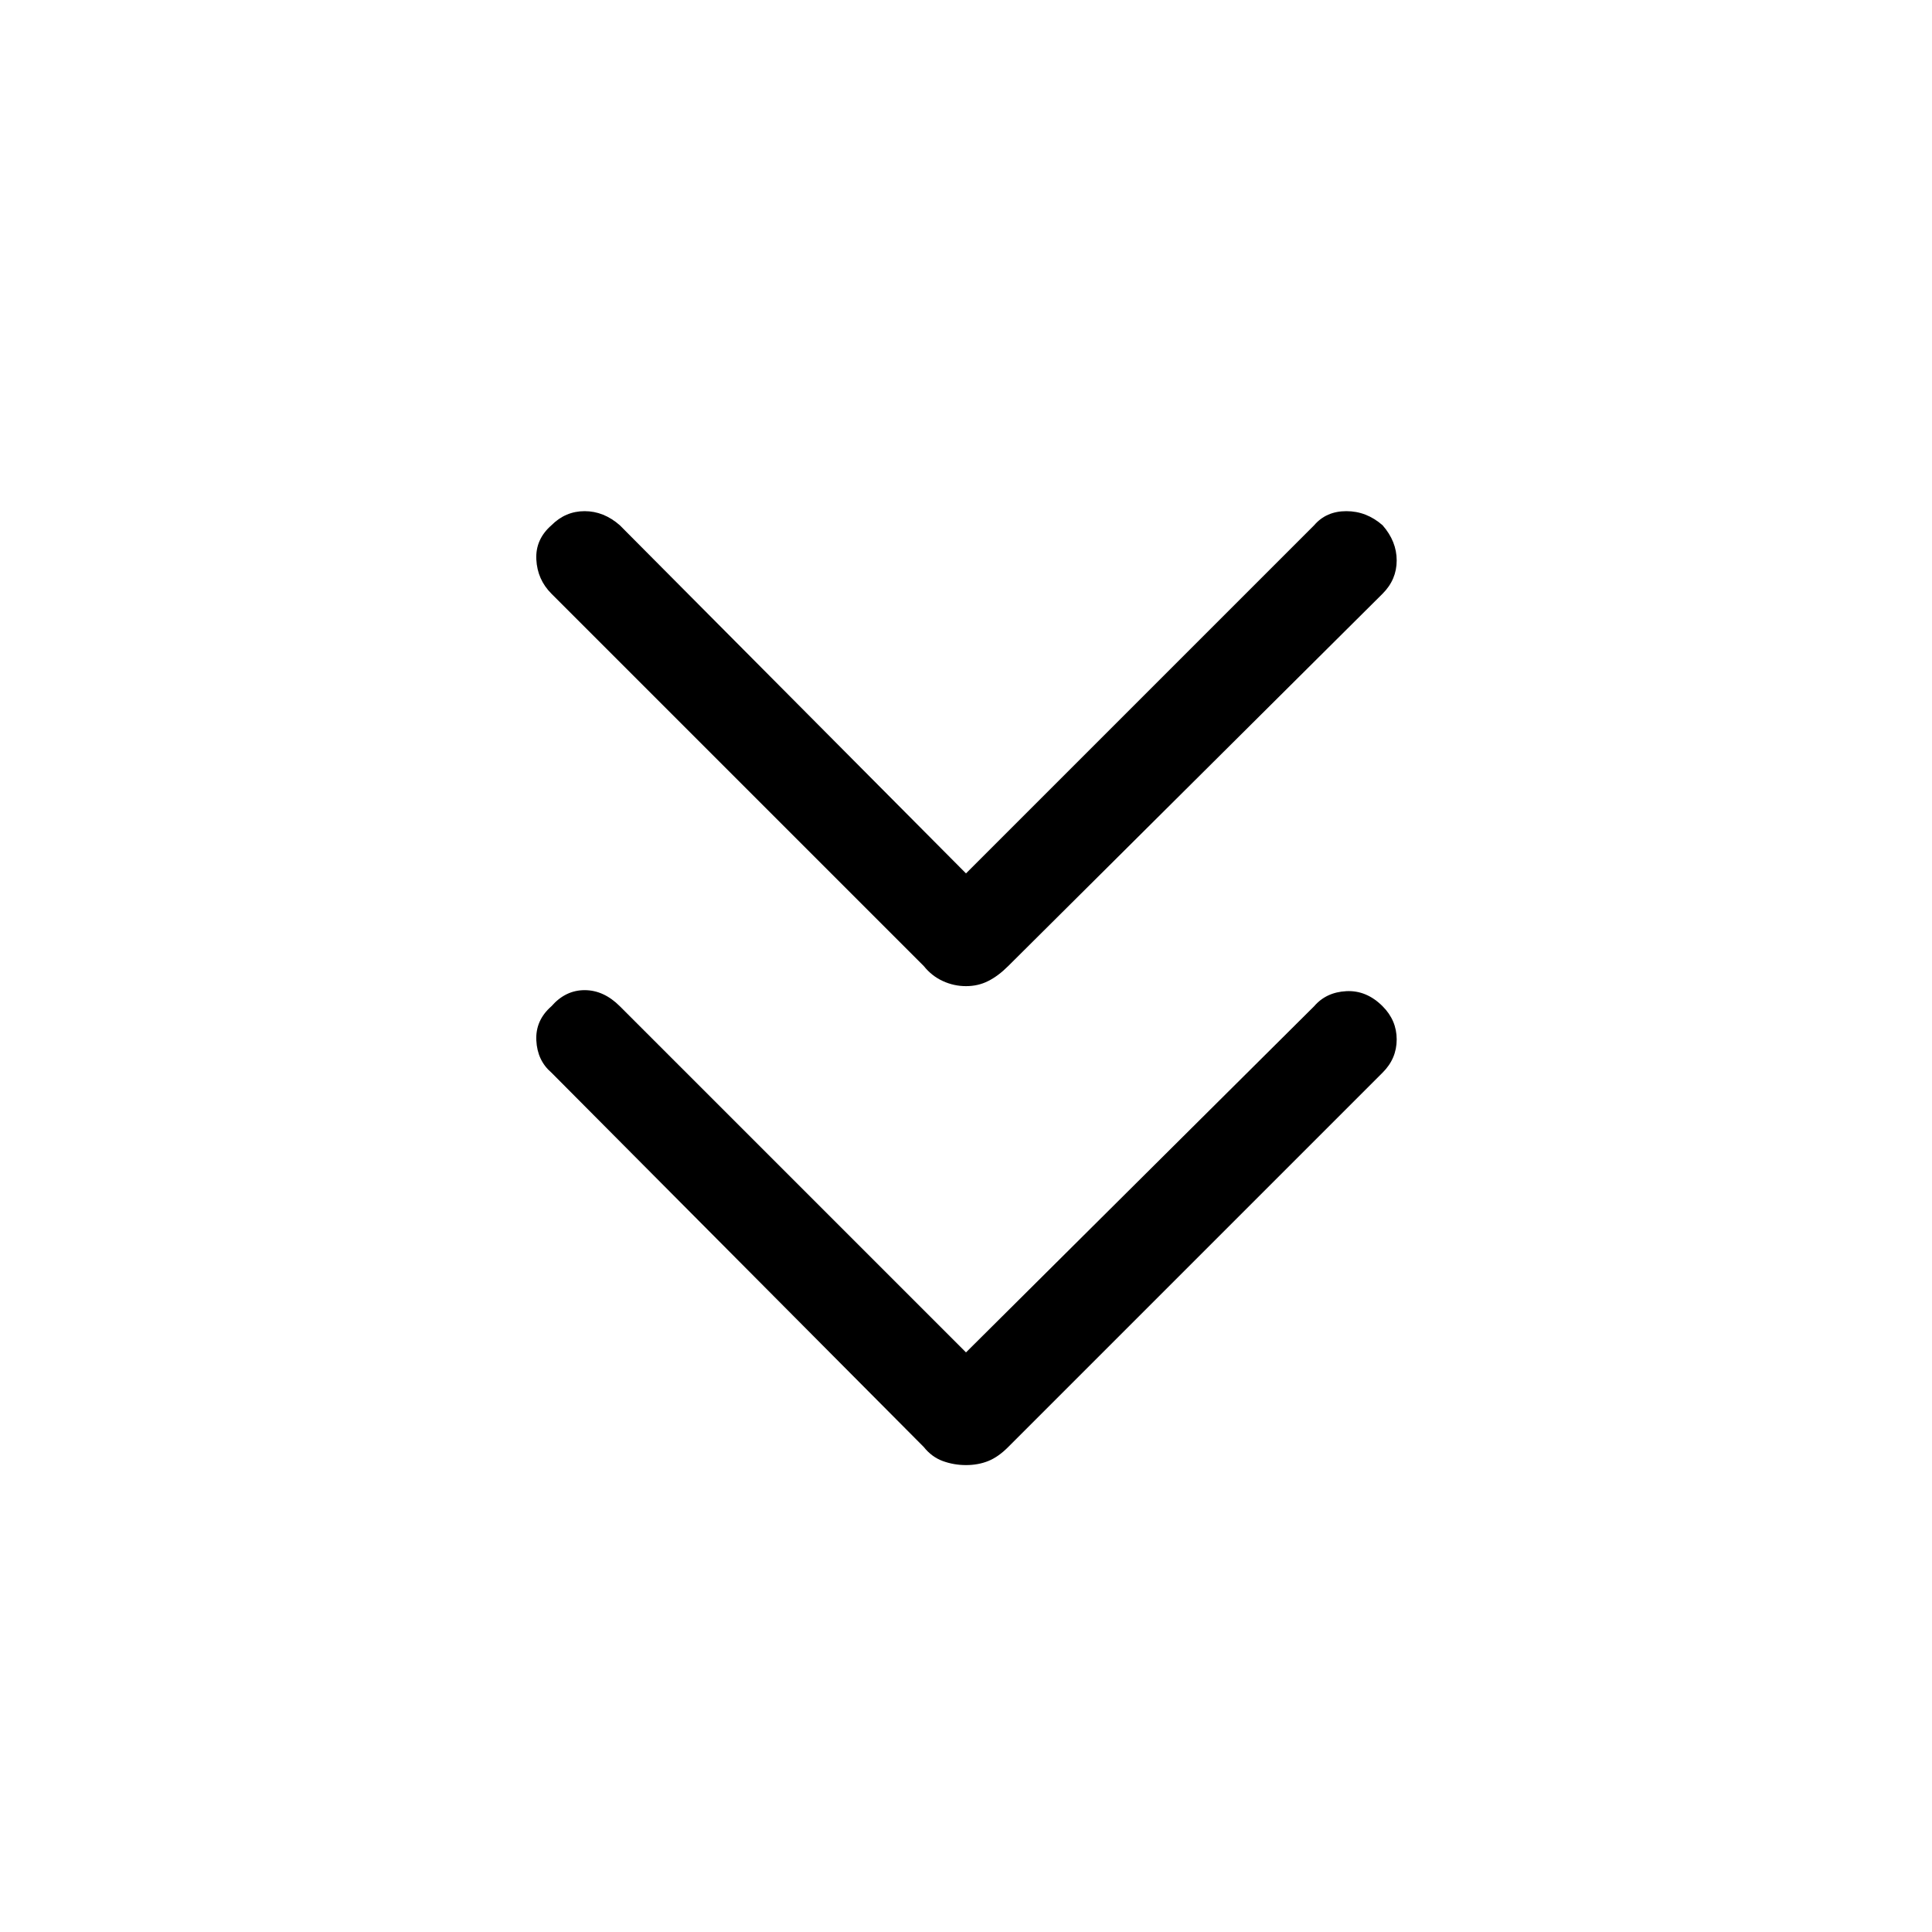<svg xmlns="http://www.w3.org/2000/svg" height="40" width="40"><path d="M20 20.417q-.25 0-.479-.105-.229-.104-.396-.312l-7.708-7.708q-.292-.292-.313-.709-.021-.416.313-.708.291-.292.687-.292.396 0 .729.292L20 18.083l7.208-7.208q.25-.292.667-.292.417 0 .75.292.292.333.292.729 0 .396-.292.688L20.875 20q-.208.208-.417.312-.208.105-.458.105Zm0 9.916q-.25 0-.479-.083-.229-.083-.396-.292l-7.708-7.75q-.292-.25-.313-.666-.021-.417.313-.709.291-.333.687-.333.396 0 .729.333L20 28l7.208-7.167q.25-.291.667-.312.417-.021.75.312.292.292.292.688 0 .396-.292.687l-7.75 7.75q-.208.209-.417.292-.208.083-.458.083Z"/></svg>